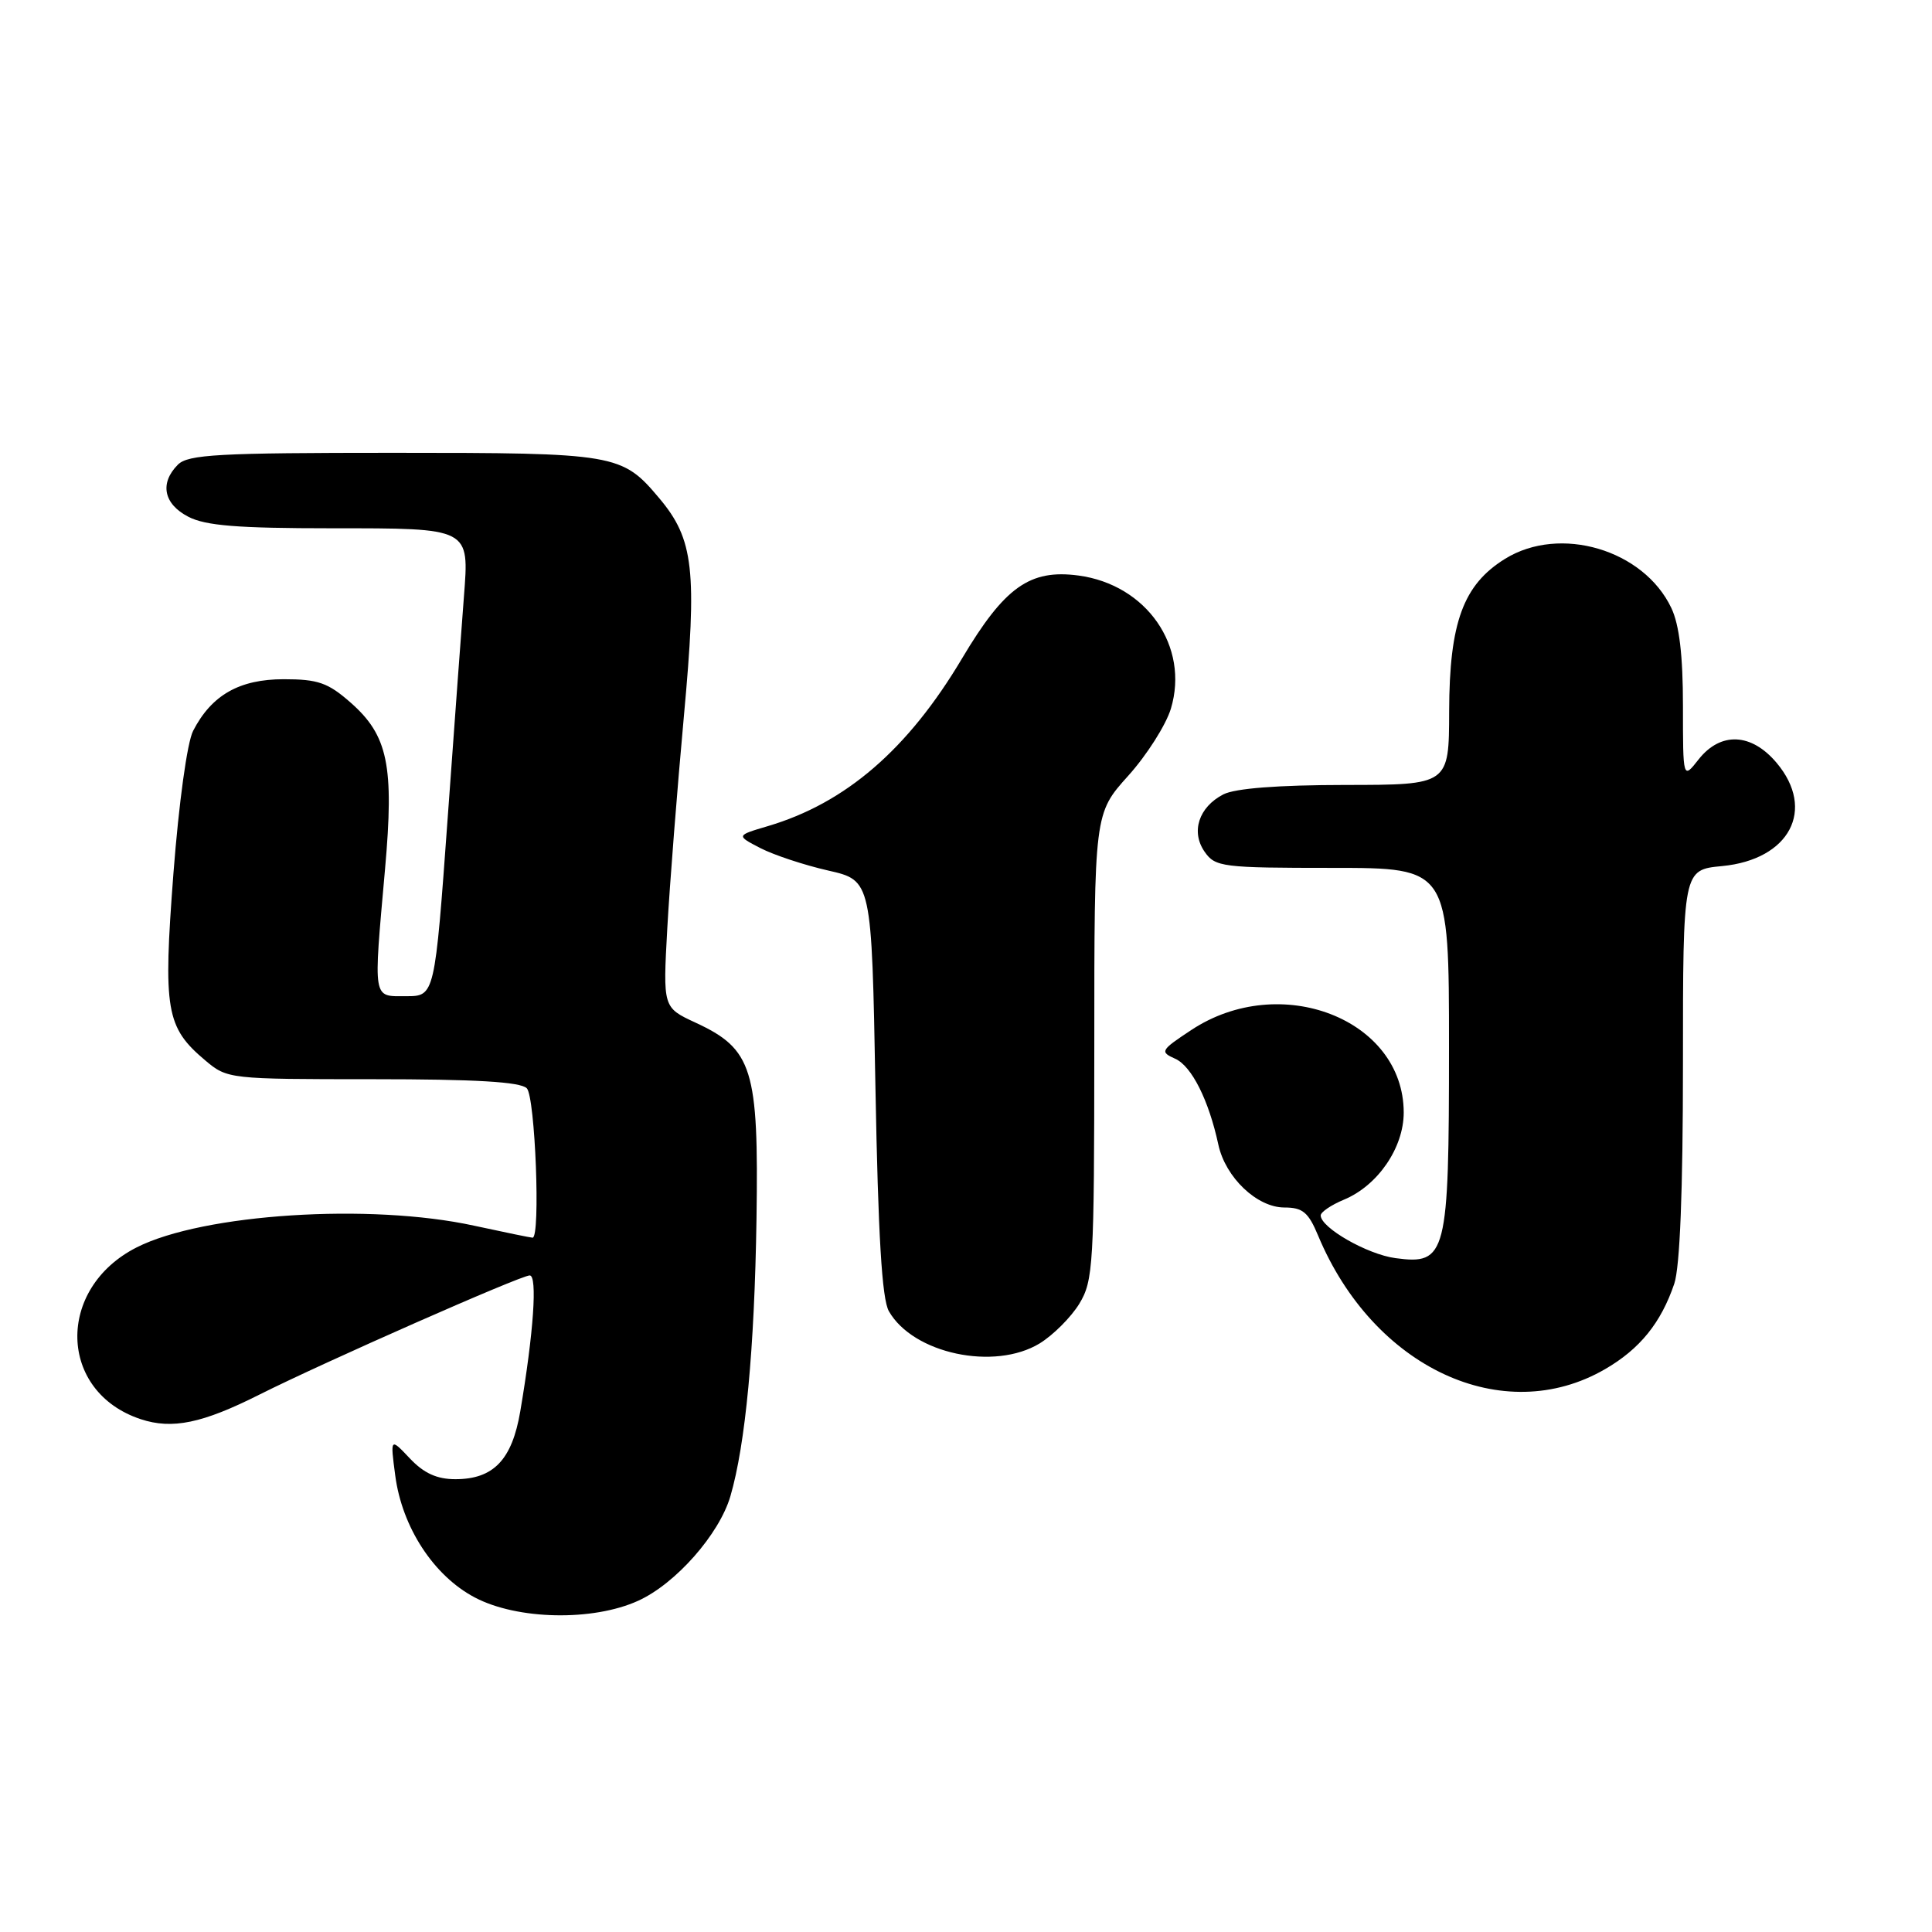 <?xml version="1.0" encoding="UTF-8" standalone="no"?>
<!DOCTYPE svg PUBLIC "-//W3C//DTD SVG 1.1//EN" "http://www.w3.org/Graphics/SVG/1.1/DTD/svg11.dtd" >
<svg xmlns="http://www.w3.org/2000/svg" xmlns:xlink="http://www.w3.org/1999/xlink" version="1.1" viewBox="0 0 256 256">
 <g >
 <path fill="currentColor"
d=" M 84.56 212.11 C 89.52 209.86 95.30 203.31 96.78 198.26 C 98.78 191.42 99.98 178.73 100.24 161.50 C 100.54 141.64 99.73 139.01 92.15 135.50 C 87.84 133.50 87.84 133.50 88.42 123.00 C 88.74 117.22 89.73 104.62 90.61 95.00 C 92.40 75.52 91.94 71.46 87.35 66.01 C 82.41 60.13 81.65 60.00 52.12 60.00 C 28.93 60.00 24.92 60.22 23.57 61.57 C 21.13 64.02 21.68 66.78 24.95 68.47 C 27.23 69.66 31.52 70.00 43.92 70.00 C 62.37 70.00 62.18 69.90 61.47 79.08 C 61.24 82.06 60.27 95.19 59.33 108.25 C 57.61 132.00 57.61 132.00 53.81 132.00 C 49.34 132.00 49.46 132.75 51.02 115.15 C 52.24 101.43 51.41 97.45 46.45 93.09 C 43.46 90.46 42.13 90.00 37.60 90.00 C 31.72 90.00 28.03 92.10 25.59 96.84 C 24.80 98.37 23.70 106.39 22.98 115.73 C 21.60 133.87 21.98 136.12 27.21 140.52 C 30.12 142.97 30.37 143.00 49.38 143.00 C 62.99 143.00 68.95 143.35 69.80 144.20 C 70.92 145.32 71.64 164.00 70.57 164.00 C 70.33 164.00 66.84 163.28 62.82 162.41 C 49.04 159.40 26.91 160.83 18.12 165.28 C 7.38 170.72 7.70 184.43 18.65 188.05 C 22.82 189.43 26.82 188.60 34.40 184.78 C 42.91 180.51 69.00 169.00 70.19 169.00 C 71.23 169.00 70.71 176.58 68.94 187.00 C 67.85 193.43 65.40 196.00 60.34 196.00 C 57.89 196.00 56.16 195.21 54.31 193.25 C 51.71 190.50 51.71 190.50 52.37 195.50 C 53.27 202.37 57.46 208.80 62.91 211.67 C 68.53 214.64 78.54 214.85 84.56 212.11 Z  M 212.68 181.42 C 217.29 178.75 220.09 175.29 221.85 170.10 C 222.60 167.88 223.00 157.77 223.00 140.98 C 223.00 115.25 223.00 115.25 228.19 114.76 C 237.14 113.90 240.63 107.28 235.41 101.08 C 232.07 97.11 227.99 96.93 225.07 100.63 C 223.00 103.27 223.00 103.27 223.00 93.54 C 223.00 86.85 222.52 82.79 221.46 80.56 C 217.79 72.83 206.71 69.55 199.44 74.04 C 193.89 77.47 192.05 82.48 192.02 94.25 C 192.00 104.00 192.00 104.00 178.25 104.01 C 169.32 104.02 163.66 104.46 162.10 105.26 C 158.83 106.95 157.77 110.23 159.63 112.88 C 161.03 114.88 161.97 115.00 176.56 115.00 C 192.00 115.00 192.00 115.00 192.00 138.78 C 192.00 166.35 191.68 167.62 184.91 166.71 C 181.19 166.22 175.00 162.68 175.00 161.05 C 175.00 160.61 176.38 159.67 178.06 158.97 C 182.56 157.11 186.00 152.09 186.00 147.41 C 185.98 135.03 169.63 128.69 157.84 136.49 C 153.77 139.18 153.67 139.37 155.72 140.29 C 157.90 141.26 160.17 145.78 161.44 151.68 C 162.38 156.02 166.56 160.00 170.19 160.00 C 172.61 160.00 173.37 160.63 174.66 163.73 C 181.98 181.26 199.17 189.25 212.68 181.42 Z  M 137.76 178.01 C 139.55 176.91 141.91 174.55 143.01 172.76 C 144.87 169.69 144.99 167.67 145.00 138.65 C 145.00 107.79 145.00 107.79 149.49 102.80 C 151.96 100.06 154.50 96.05 155.15 93.90 C 157.62 85.66 151.93 77.47 142.90 76.26 C 136.46 75.40 133.11 77.78 127.48 87.24 C 120.31 99.30 112.05 106.42 101.73 109.47 C 97.54 110.71 97.54 110.71 100.76 112.38 C 102.53 113.29 106.57 114.63 109.74 115.35 C 115.50 116.66 115.50 116.66 116.00 144.08 C 116.36 163.73 116.86 172.13 117.78 173.74 C 120.99 179.37 131.76 181.66 137.76 178.01 Z "/>
</g>
</svg>
